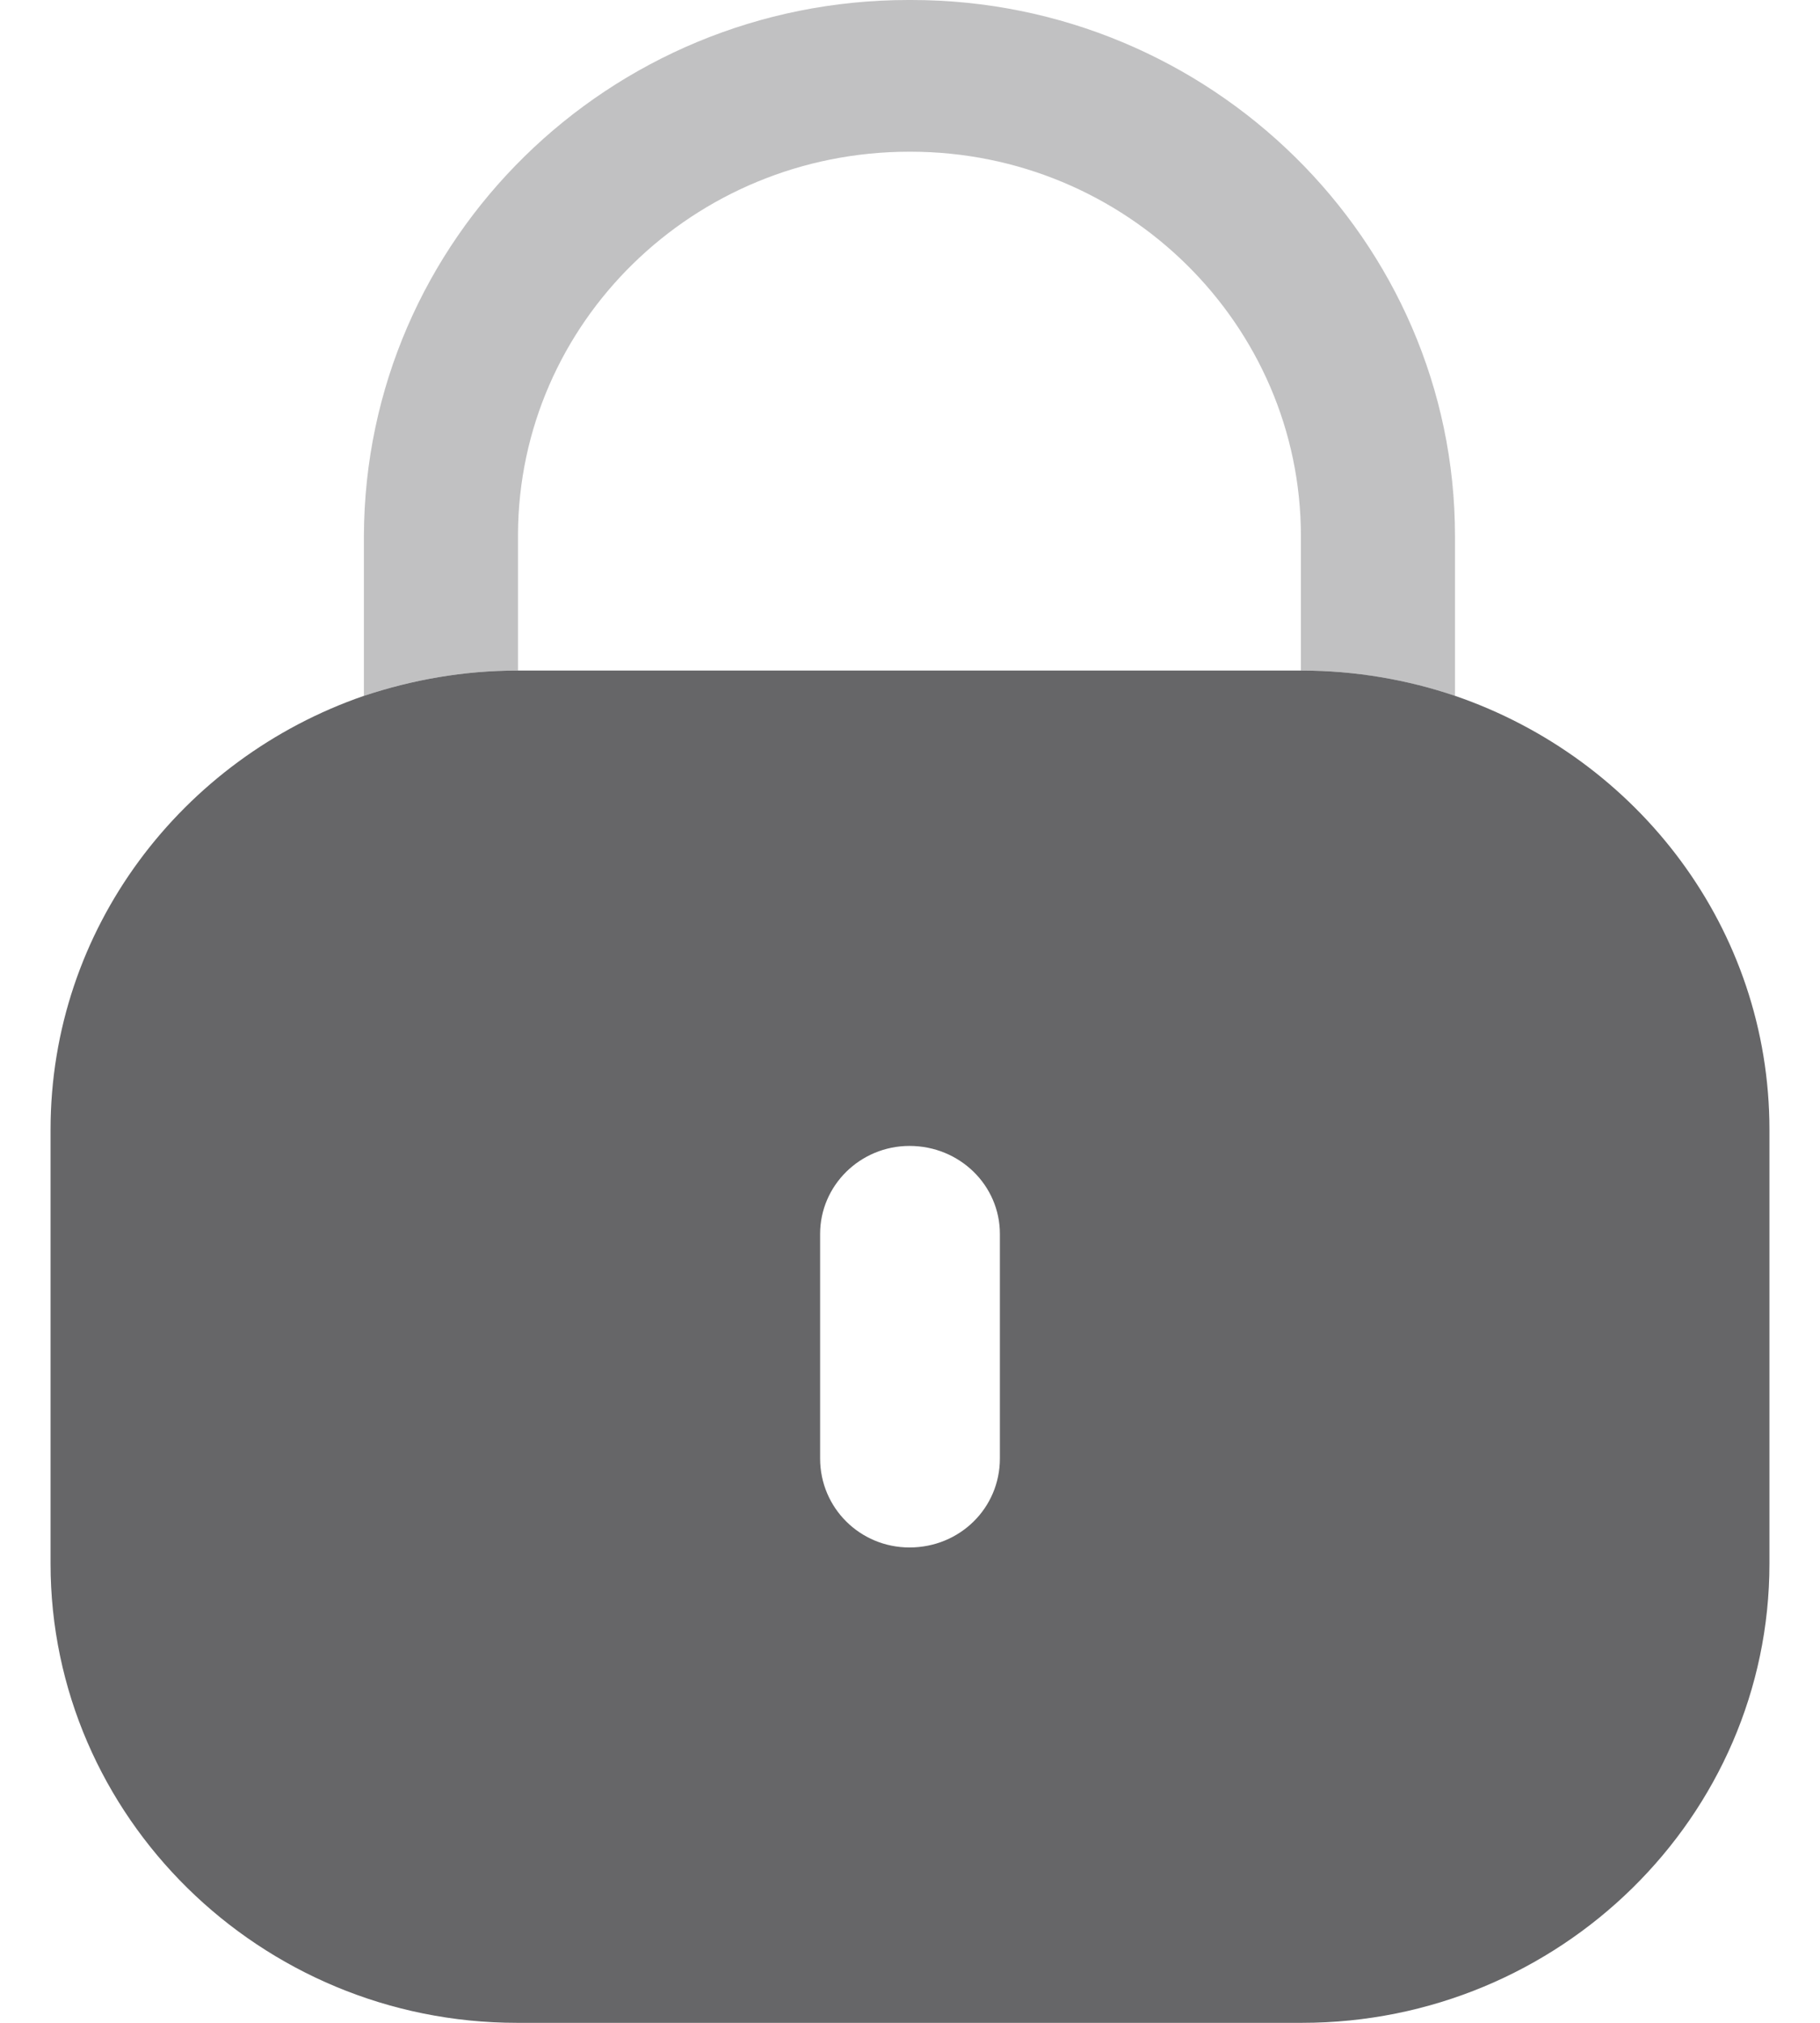 <svg width="18" height="20" viewBox="0 0 18 20" fill="none" xmlns="http://www.w3.org/2000/svg">
<path opacity="0.4" d="M14.39 5.3V6.88C13.923 6.721 13.404 6.63 12.876 6.63H12.866V5.3C12.866 3.21 11.138 1.5 9.004 1.5H8.994C6.86 1.5 5.133 3.191 5.123 5.28V6.63H5.113C4.584 6.63 4.076 6.721 3.599 6.88V5.3C3.609 2.361 6.027 0 8.984 0H9.015C11.972 0 14.39 2.38 14.39 5.3Z" fill="#666668"/>
<path fill-rule="evenodd" clip-rule="evenodd" d="M12.877 6.63C13.405 6.63 13.923 6.721 14.391 6.88C16.199 7.5 17.5 9.181 17.5 11.17V15.46C17.5 17.96 15.427 20 12.877 20H5.113C2.573 20 0.5 17.96 0.5 15.46V11.17C0.5 9.181 1.801 7.5 3.599 6.88C4.077 6.721 4.585 6.63 5.113 6.63H12.877ZM8.995 15.3C9.493 15.3 9.889 14.91 9.889 14.42V12.2C9.889 11.721 9.493 11.33 8.995 11.33C8.507 11.33 8.111 11.721 8.111 12.2V14.42C8.111 14.91 8.507 15.3 8.995 15.3Z" fill="#666668"/>
</svg>
